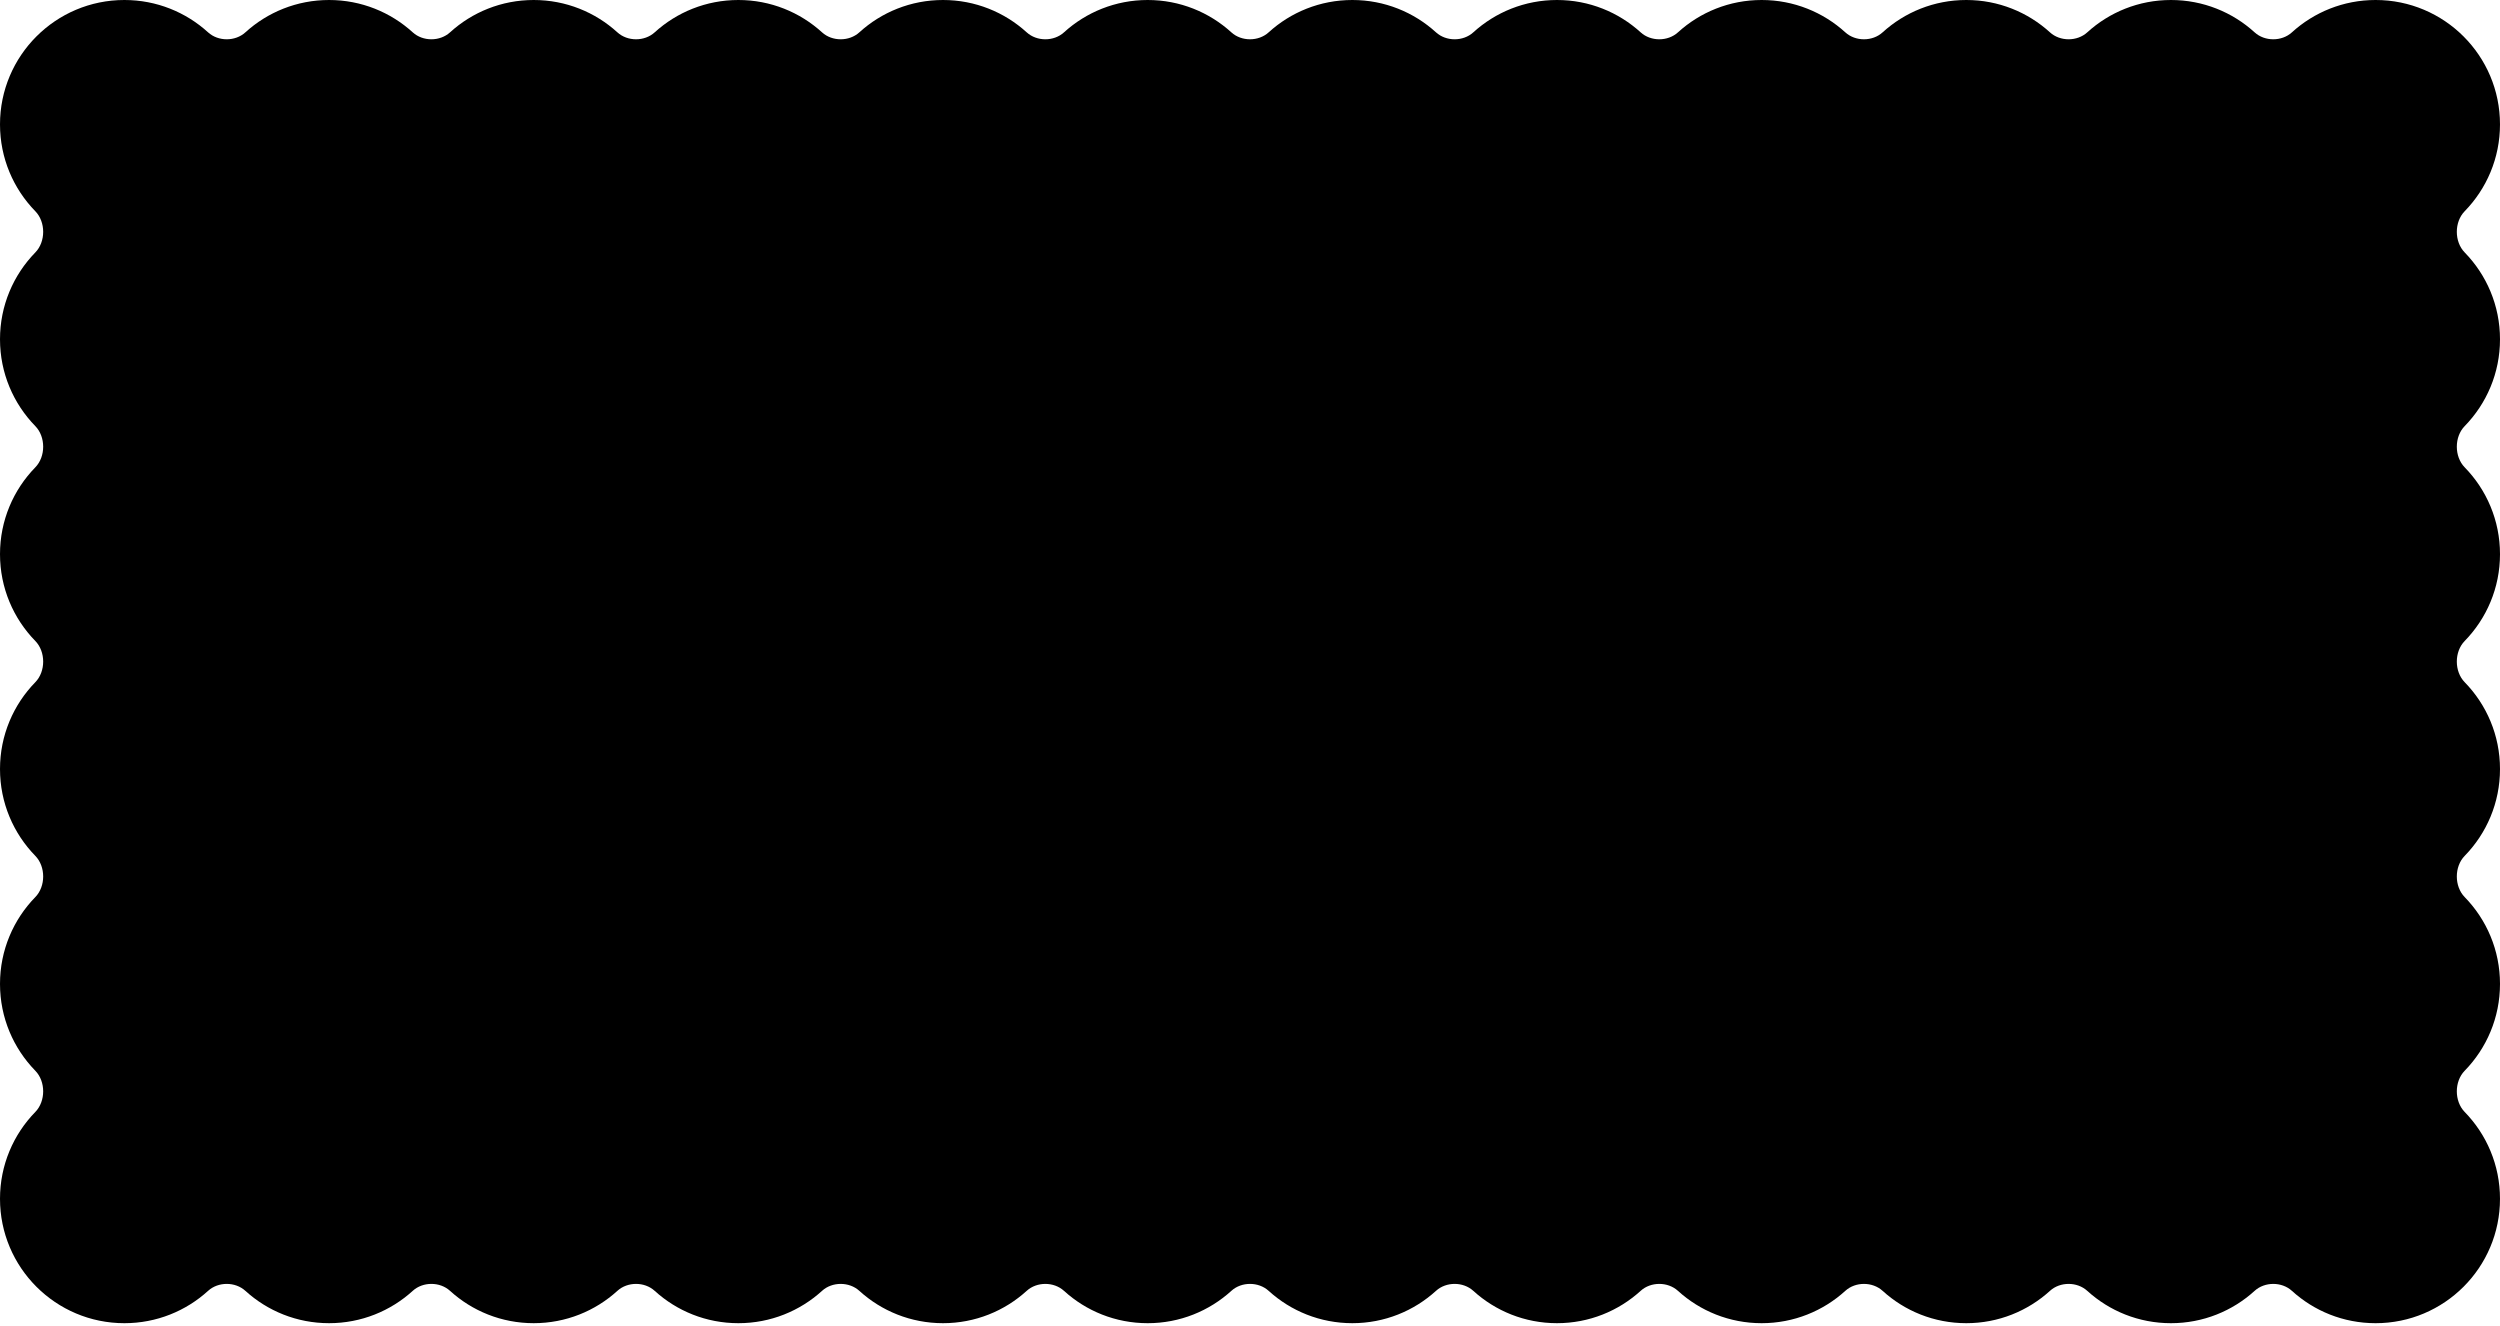 <svg width="826" height="438" viewBox="0 0 826 438" fill="none" xmlns="http://www.w3.org/2000/svg">
  <path
    d="M814.33 83.408C810.869 79.858 810.869 73.343 814.329 69.793C821.55 62.386 825.998 52.264 825.998 41.103C825.998 18.402 807.596 0 784.895 0C774.246 0 764.542 4.05 757.24 10.695C753.891 13.743 748.283 13.743 744.933 10.695C737.632 4.051 727.928 0 717.278 0C706.628 0 696.924 4.051 689.623 10.695C686.274 13.743 680.665 13.743 677.316 10.695C670.015 4.051 660.311 0 649.661 0C639.011 0 629.307 4.051 622.005 10.695C618.656 13.743 613.048 13.743 609.699 10.695C602.397 4.051 592.693 0 582.043 0C571.393 0 561.689 4.051 554.388 10.695C551.039 13.743 545.43 13.743 542.081 10.695C534.78 4.051 525.076 0 514.426 0C503.776 0 494.072 4.051 486.77 10.695C483.421 13.743 477.813 13.743 474.463 10.695C467.162 4.051 457.458 0 446.808 0C436.158 0 426.454 4.051 419.153 10.695C415.804 13.743 410.195 13.743 406.846 10.695C399.544 4.051 389.841 0 379.191 0C368.541 0 358.837 4.051 351.535 10.695C348.186 13.743 342.578 13.743 339.228 10.695C331.927 4.051 322.223 0 311.573 0C300.923 0 291.219 4.051 283.918 10.695C280.569 13.743 274.96 13.743 271.611 10.695C264.309 4.051 254.606 0 243.956 0C233.306 0 223.602 4.051 216.3 10.695C212.951 13.743 207.343 13.743 203.993 10.695C196.692 4.051 186.988 0 176.338 0C165.688 0 155.984 4.051 148.683 10.695C145.334 13.743 139.725 13.743 136.376 10.695C129.074 4.051 119.371 0 108.721 0C98.071 0 88.367 4.051 81.065 10.695C77.716 13.743 72.108 13.743 68.758 10.695C61.457 4.051 51.753 0 41.103 0C18.402 0 0 18.403 0 41.103C0 52.264 4.449 62.387 11.67 69.793C15.131 73.343 15.131 79.859 11.67 83.409C4.449 90.815 0 100.938 0 112.099C0 123.26 4.449 133.382 11.67 140.789C15.131 144.339 15.131 150.854 11.67 154.404C4.449 161.811 0 171.933 0 183.095C0 194.256 4.449 204.378 11.67 211.785C15.131 215.335 15.131 221.85 11.67 225.4C4.449 232.807 0 242.929 0 254.091C0 265.252 4.449 275.374 11.67 282.781C15.131 286.331 15.131 292.846 11.67 296.396C4.449 303.803 0 313.925 0 325.086C0 336.248 4.449 346.37 11.669 353.776C15.13 357.326 15.13 363.841 11.669 367.391C4.449 374.798 0 384.92 0 396.081C0 418.782 18.402 437.184 41.103 437.184C51.753 437.184 61.458 433.133 68.76 426.488C72.109 423.44 77.717 423.44 81.066 426.488C88.368 433.131 98.071 437.181 108.721 437.181C119.371 437.181 129.074 433.131 136.376 426.487C139.725 423.439 145.334 423.439 148.683 426.487C155.984 433.131 165.688 437.181 176.338 437.181C186.988 437.181 196.691 433.131 203.993 426.487C207.342 423.44 212.95 423.44 216.299 426.488C223.601 433.133 233.305 437.183 243.956 437.183C254.606 437.183 264.309 433.133 271.611 426.488C274.96 423.441 280.569 423.441 283.918 426.488C291.219 433.133 300.923 437.183 311.573 437.183C322.223 437.183 331.927 433.133 339.228 426.489C342.577 423.441 348.186 423.441 351.535 426.489C358.836 433.134 368.541 437.184 379.191 437.184C389.841 437.184 399.546 433.133 406.847 426.488C410.196 423.44 415.805 423.44 419.154 426.488C426.455 433.131 436.159 437.181 446.808 437.181C457.458 437.181 467.162 433.131 474.463 426.487C477.813 423.439 483.421 423.439 486.77 426.487C494.072 433.131 503.776 437.181 514.426 437.181C525.075 437.181 534.779 433.131 542.08 426.487C545.429 423.44 551.038 423.44 554.387 426.488C561.689 433.133 571.393 437.183 582.043 437.183C592.693 437.183 602.397 433.133 609.699 426.488C613.048 423.441 618.656 423.441 622.005 426.488C629.307 433.133 639.011 437.183 649.661 437.183C660.31 437.183 670.014 433.133 677.316 426.489C680.665 423.441 686.273 423.441 689.622 426.489C696.924 433.134 706.628 437.184 717.278 437.184C727.928 437.184 737.632 433.134 744.934 426.489C748.283 423.442 753.891 423.442 757.24 426.489C764.542 433.134 774.246 437.184 784.895 437.184C807.596 437.184 825.998 418.782 825.998 396.081C825.998 384.92 821.55 374.798 814.33 367.392C810.869 363.842 810.869 357.327 814.33 353.777C821.551 346.37 826 336.248 826 325.086C826 313.925 821.551 303.803 814.33 296.396C810.869 292.846 810.869 286.331 814.33 282.781C821.551 275.374 826 265.252 826 254.09C826 242.929 821.551 232.807 814.33 225.4C810.869 221.85 810.869 215.335 814.33 211.785C821.551 204.378 826 194.256 826 183.095C826 171.933 821.551 161.811 814.33 154.404C810.869 150.854 810.869 144.339 814.33 140.789C821.551 133.382 826 123.26 826 112.099C826 100.937 821.551 90.814 814.33 83.408Z"
    fill="black" />
</svg>
